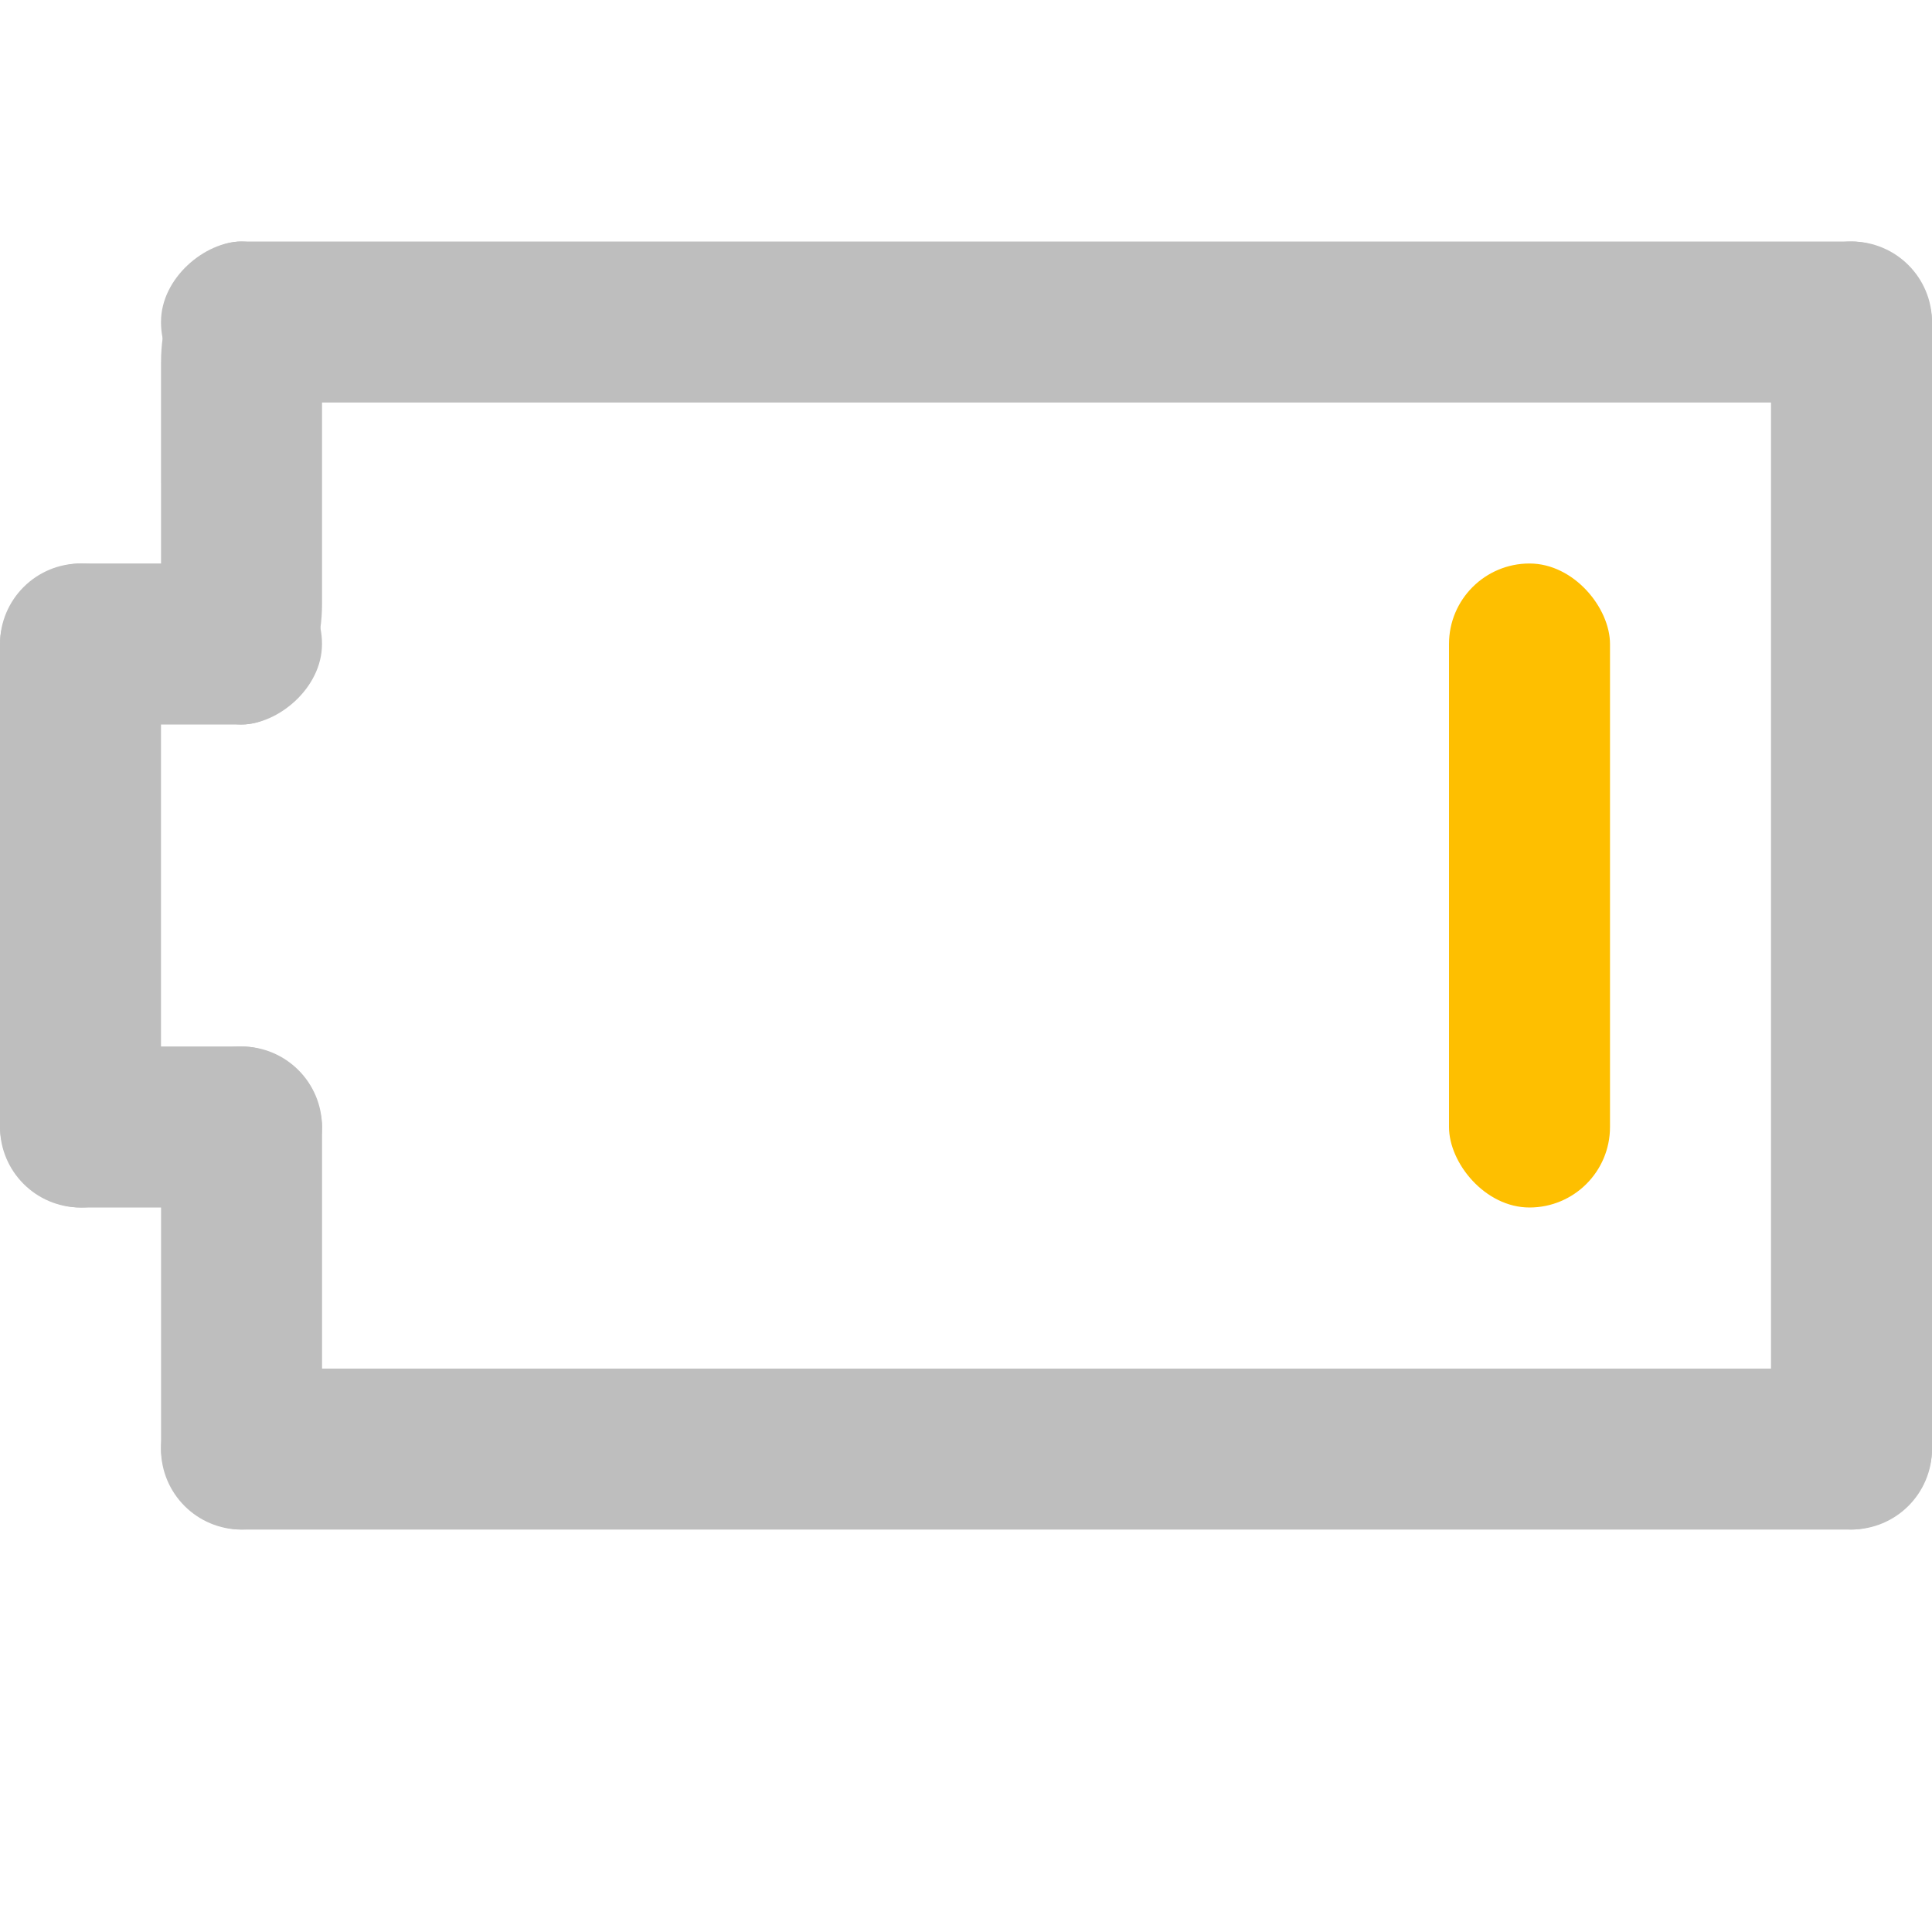<?xml version="1.0" encoding="UTF-8" standalone="no"?>
<!-- Created with Inkscape (http://www.inkscape.org/) -->
<svg
   xmlns:svg="http://www.w3.org/2000/svg"
   xmlns="http://www.w3.org/2000/svg"
   version="1.0"
   width="24"
   height="24"
   id="svg7384">
  <title
     id="title9167">Moblin Icon Theme</title>
  <defs
     id="defs7386" />
  <g
     transform="translate(-1527.001,-310.996)"
     id="layer3">
    <rect
       width="24"
       height="24"
       x="-1551.001"
       y="310.996"
       transform="scale(-1,1)"
       id="rect6974"
       style="opacity:0;fill:#ffffff;fill-opacity:1;stroke:none;display:inline" />
    <rect
       width="2"
       height="16"
       rx="1"
       ry="1"
       x="1549.001"
       y="313.996"
       id="rect6976"
       style="fill:#bebebe;fill-opacity:1;stroke:none;display:inline" />
    <rect
       width="2"
       height="22"
       rx="1"
       ry="1"
       x="313.996"
       y="-1551.001"
       transform="matrix(0,1,-1,0,0,0)"
       id="rect6978"
       style="fill:#bebebe;fill-opacity:1;stroke:none;display:inline" />
    <rect
       width="2"
       height="22"
       rx="1"
       ry="1"
       x="327.997"
       y="-1551.001"
       transform="matrix(0,1,-1,0,0,0)"
       id="rect6980"
       style="fill:#bebebe;fill-opacity:1;stroke:none;display:inline" />
    <rect
       width="2"
       height="8"
       rx="1"
       ry="1"
       x="1527.001"
       y="317.996"
       id="rect6982"
       style="fill:#bebebe;fill-opacity:1;stroke:none;display:inline" />
    <rect
       width="2"
       height="4"
       rx="1"
       ry="1"
       x="317.996"
       y="-1531.001"
       transform="matrix(0,1,-1,0,0,0)"
       id="rect6984"
       style="fill:#bebebe;fill-opacity:1;stroke:none;display:inline" />
    <rect
       width="2"
       height="4"
       rx="1"
       ry="1"
       x="323.996"
       y="-1531.001"
       transform="matrix(0,1,-1,0,0,0)"
       id="rect6986"
       style="fill:#bebebe;fill-opacity:1;stroke:none;display:inline" />
    <rect
       width="2"
       height="8"
       rx="1"
       ry="1"
       x="1545.001"
       y="317.996"
       id="rect6994"
       style="fill:#febf00;fill-opacity:1;fill-rule:nonzero;stroke:none;marker:none;visibility:visible;display:inline;overflow:visible;enable-background:accumulate" />
    <rect
       width="2"
       height="6"
       rx="1.5"
       ry="1.5"
       x="1528.995"
       y="313.996"
       transform="matrix(1,0,2.0345052e-5,1,0,0)"
       id="rect6998"
       style="fill:#bebebe;fill-opacity:1;stroke:none;display:inline" />
    <rect
       width="2"
       height="6"
       rx="1"
       ry="1"
       x="1528.995"
       y="323.996"
       transform="matrix(1,0,2.0345052e-5,1,0,0)"
       id="rect7000"
       style="fill:#bebebe;fill-opacity:1;stroke:none;display:inline" />
  </g>
  <g
     transform="translate(-1527.001,-310.996)"
     id="layer5" />
  <g
     transform="translate(-1527.001,-310.996)"
     id="layer7" />
  <g
     transform="translate(-1527.001,-310.996)"
     id="layer2" />
  <g
     transform="translate(-1527.001,-310.996)"
     id="layer8" />
  <g
     transform="translate(-1527.001,-1263.359)"
     id="layer1" />
  <g
     transform="translate(-1527.001,-310.996)"
     id="layer11" />
  <g
     transform="translate(-1527.001,-310.996)"
     id="layer4" />
  <g
     transform="translate(-1527.001,-310.996)"
     id="layer12" />
  <g
     transform="translate(-1527.001,-310.996)"
     id="layer9" />
  <g
     transform="translate(-1527.001,-310.996)"
     id="layer10" />
  <g
     transform="translate(-1527.001,-310.996)"
     id="layer6" />
</svg>
